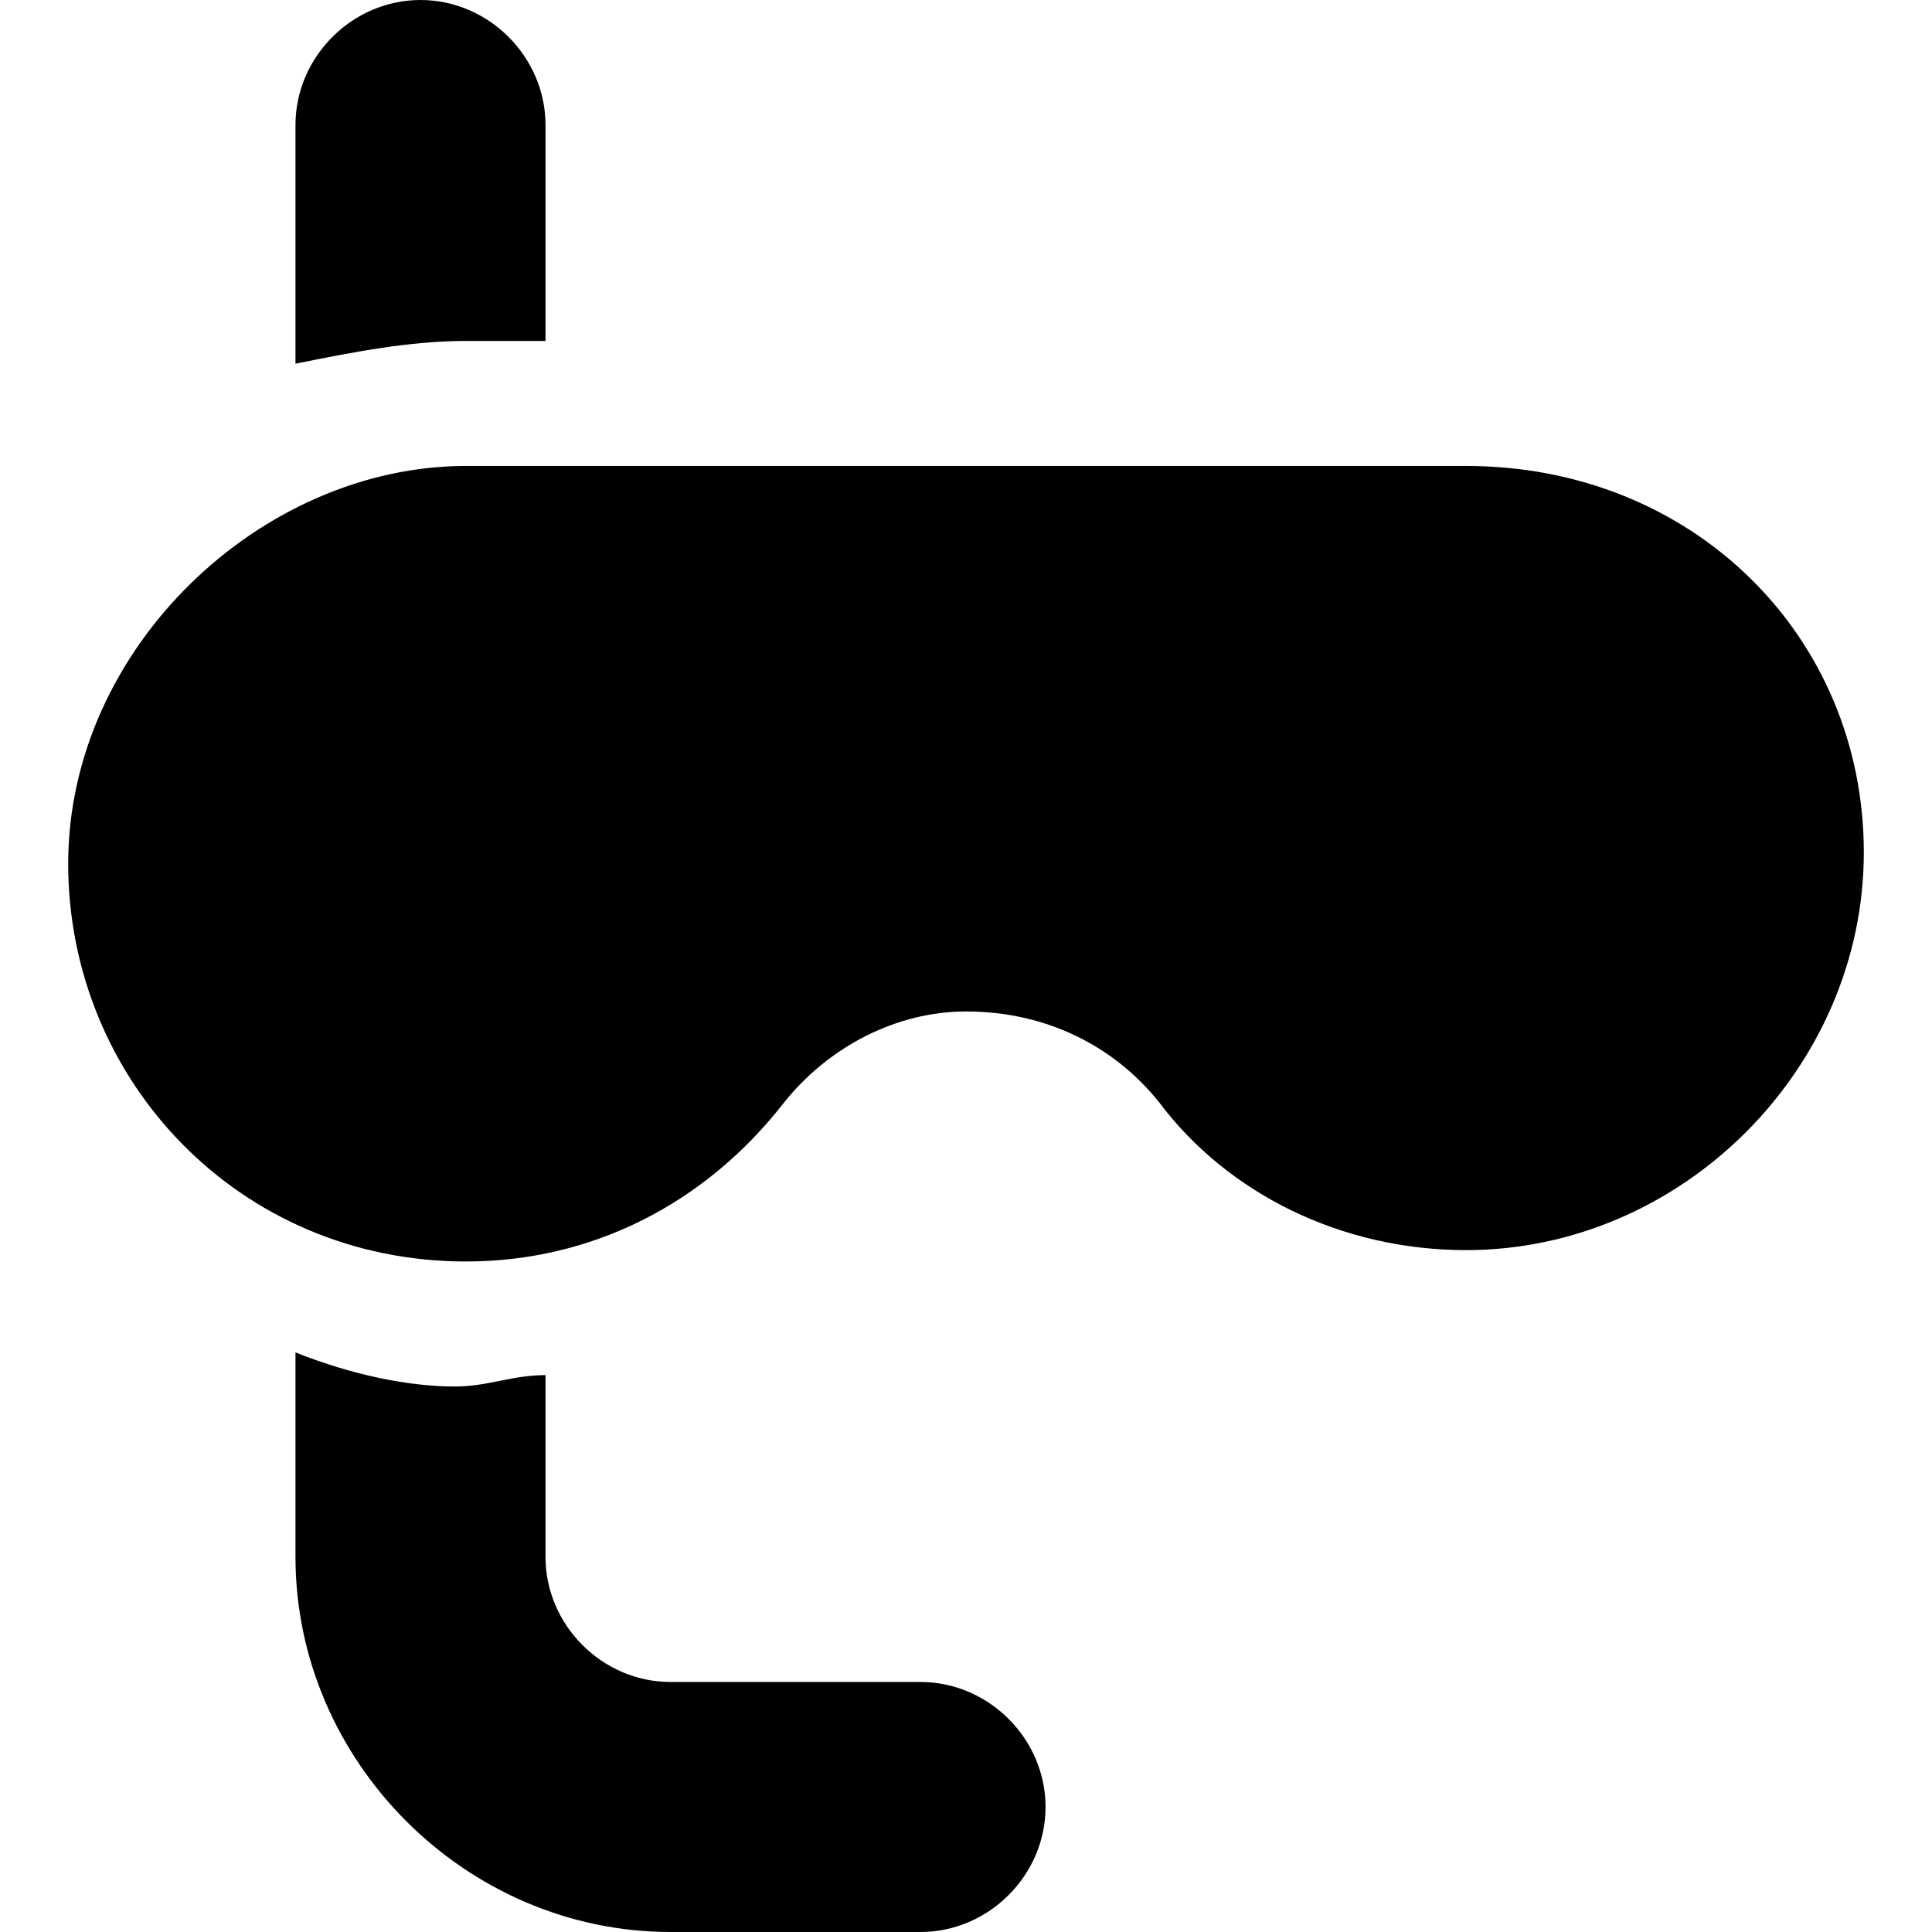 <?xml version="1.0" encoding="utf-8"?>
<!-- Generator: Adobe Illustrator 21.0.2, SVG Export Plug-In . SVG Version: 6.00 Build 0)  -->
<svg version="1.1" id="Слой_1" xmlns="http://www.w3.org/2000/svg" xmlns:xlink="http://www.w3.org/1999/xlink" x="0px" y="0px"
	 viewBox="0 0 17 17" style="enable-background:new 0 0 17 17;" xml:space="preserve">
<style type="text/css">
	.st0{fill:#FFFFFF;}
	.st1{fill:#12100B;}
	.st2{clip-path:url(#XMLID_217_);}
	.st3{clip-path:url(#XMLID_218_);}
	.st4{clip-path:url(#XMLID_219_);fill:#12100B;}
	.st5{clip-path:url(#XMLID_220_);fill:#020400;}
	.st6{fill:#020400;}
	.st7{clip-path:url(#XMLID_240_);}
	.st8{clip-path:url(#XMLID_241_);}
	.st9{clip-path:url(#XMLID_244_);fill:#12100B;}
	.st10{clip-path:url(#XMLID_247_);fill:#020400;}
</style>
<g id="XMLID_376_">
	<path id="XMLID_383_" d="M2.6,11.9v1.8c0,1.8,1.5,3.3,3.3,3.3h2.2c0.6,0,1.1-0.5,1.1-1.1c0-0.6-0.5-1.1-1.1-1.1H5.9
		c-0.6,0-1.1-0.5-1.1-1.1v-1.6c-0.3,0-0.5,0.1-0.8,0.1C3.6,12.2,3.1,12.1,2.6,11.9L2.6,11.9z M2.6,11.9"/>
	<path id="XMLID_380_" d="M4.8,3V1.1C4.8,0.5,4.3,0,3.7,0C3.1,0,2.6,0.5,2.6,1.1v2.1C3.1,3.1,3.6,3,4.1,3L4.8,3z M4.8,3"/>
	<path id="XMLID_377_" d="M12.9,4.1l-8.8,0c-1.8,0-3.5,1.6-3.5,3.5c0,1.9,1.5,3.5,3.5,3.5c1.1,0,2.1-0.5,2.8-1.4
		c0.4-0.5,1-0.8,1.6-0.8h0c0.7,0,1.3,0.3,1.7,0.8c0.6,0.8,1.6,1.3,2.7,1.3c1.9,0,3.5-1.6,3.5-3.5C16.4,5.6,14.9,4.1,12.9,4.1
		L12.9,4.1z M12.9,4.1"/>
</g>
</svg>
